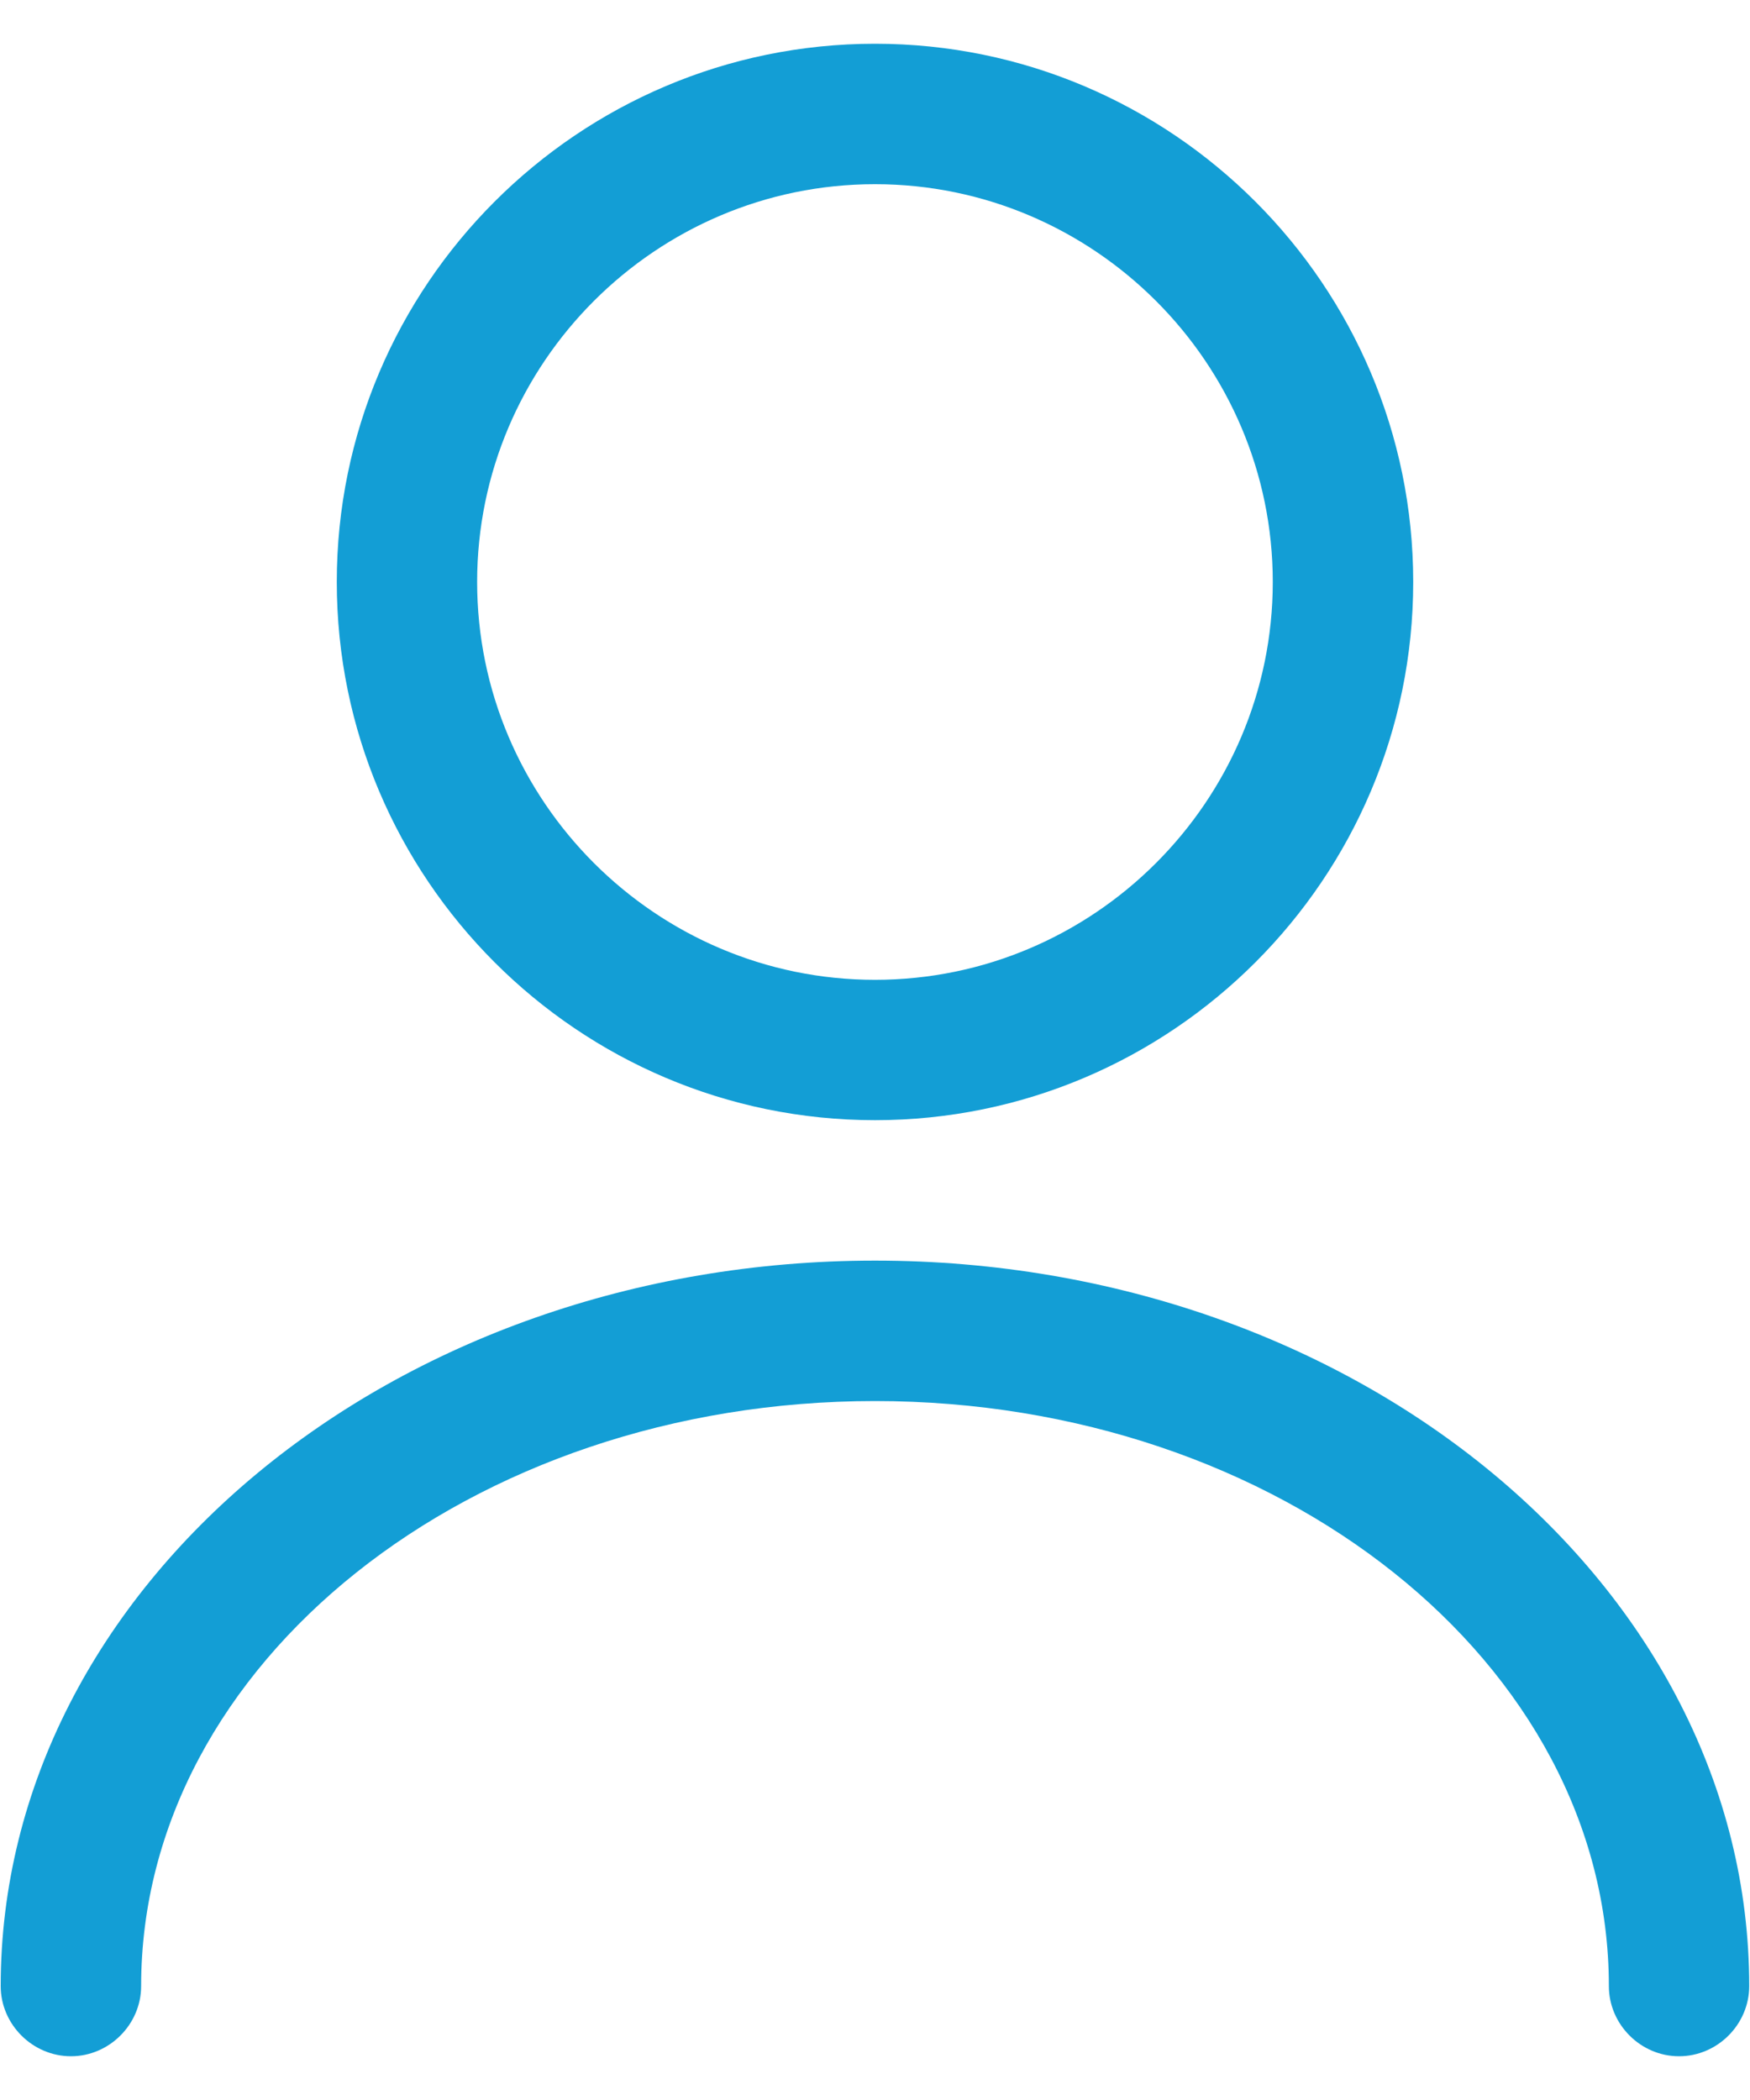 <svg width="20" height="24" viewBox="0 0 20 24" fill="none" xmlns="http://www.w3.org/2000/svg">
<path fill-rule="evenodd" clip-rule="evenodd" d="M3.849 6.651C3.849 10.042 6.609 12.802 10 12.802C13.391 12.802 16.151 10.042 16.151 6.651C16.151 3.26 13.391 0.5 10 0.5C6.609 0.5 3.849 3.26 3.849 6.651ZM5.453 6.651C5.453 4.148 7.496 2.105 10 2.105C12.503 2.105 14.546 4.148 14.546 6.651C14.546 9.154 12.503 11.198 10 11.198C7.496 11.198 5.453 9.154 5.453 6.651ZM18.387 22.698C18.387 23.136 18.75 23.5 19.189 23.5C19.628 23.5 19.991 23.136 19.991 22.698C19.991 18.13 15.509 14.407 10 14.407C4.491 14.407 0.008 18.13 0.008 22.698C0.008 23.136 0.372 23.5 0.811 23.5C1.249 23.5 1.613 23.136 1.613 22.698C1.613 19.007 5.379 16.012 10 16.012C14.621 16.012 18.387 19.007 18.387 22.698Z" fill="#139ED5"/>
</svg>
